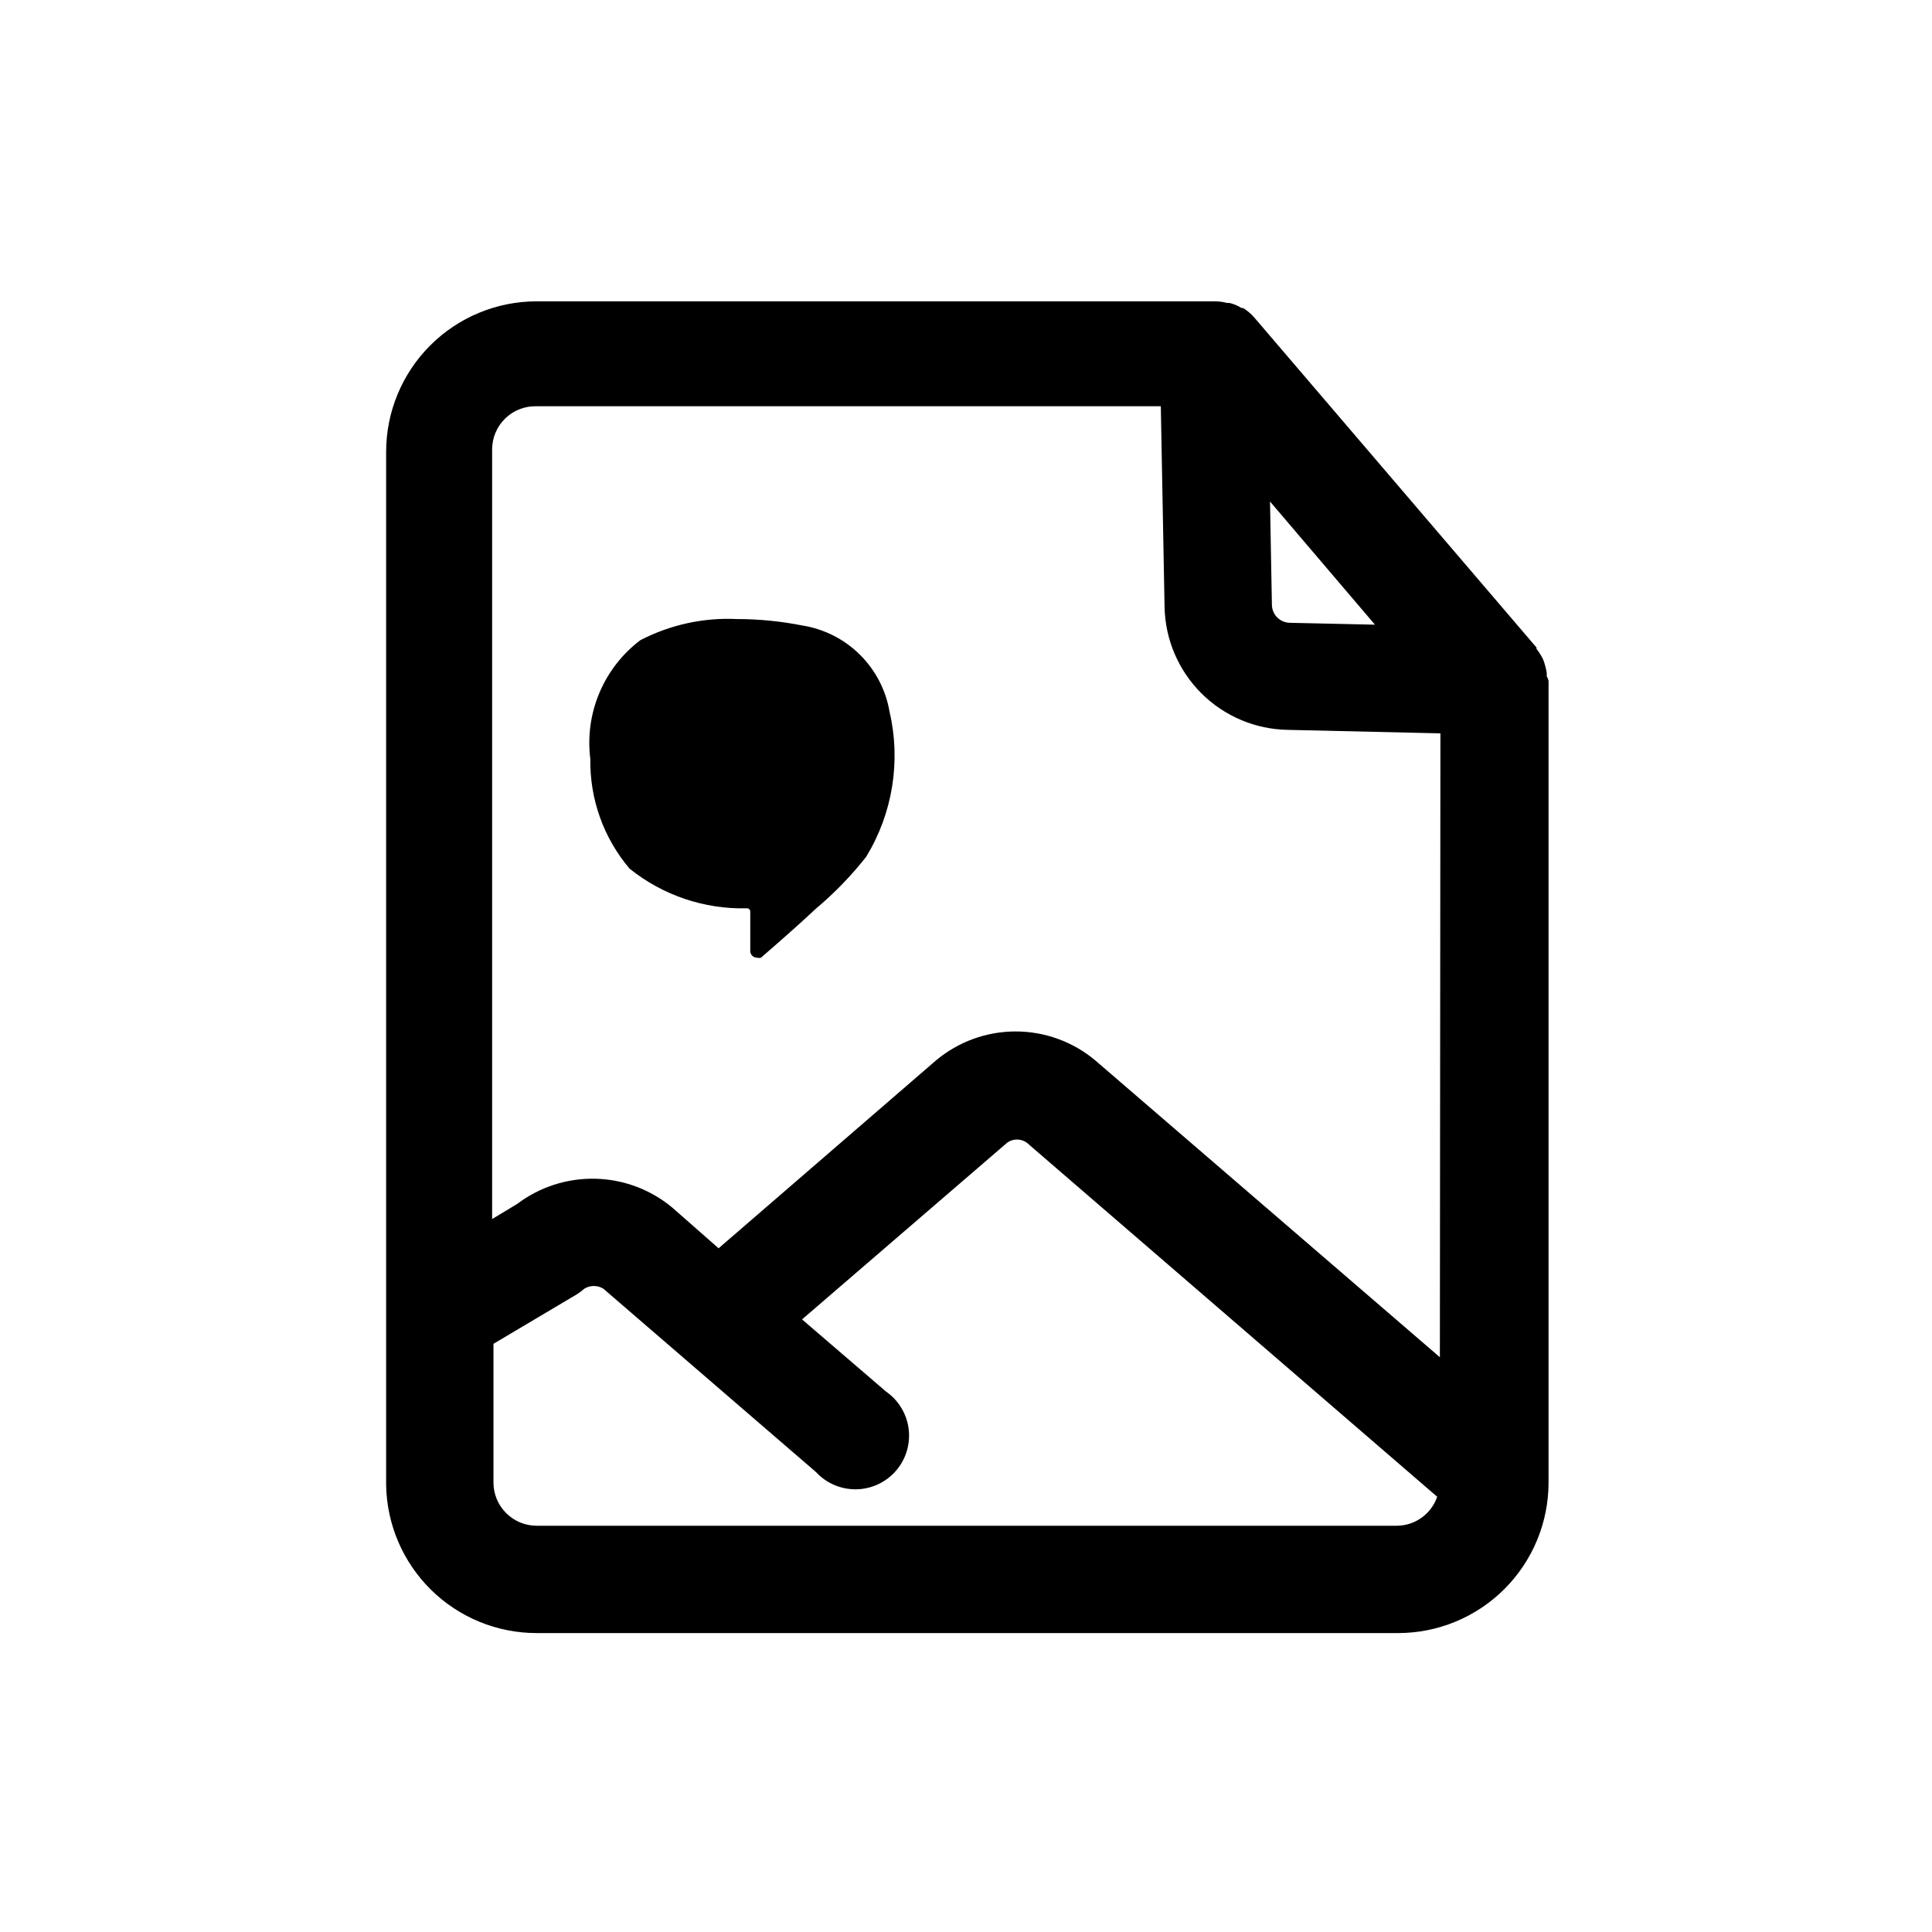 <svg width="72" height="72" viewBox="0 0 72 72" fill="none" xmlns="http://www.w3.org/2000/svg">
<path fill-rule="evenodd" clip-rule="evenodd" d="M57.64 25.06C57.645 25.103 57.645 25.147 57.64 25.19C57.669 25.248 57.692 25.308 57.71 25.37V55.25C57.71 56.738 57.119 58.165 56.067 59.217C55.015 60.269 53.588 60.86 52.1 60.86H20C18.528 60.86 17.114 60.282 16.065 59.249C15.015 58.216 14.414 56.812 14.39 55.34V16.84C14.39 15.352 14.981 13.925 16.033 12.873C17.085 11.821 18.512 11.23 20 11.23H45.27C45.425 11.23 45.58 11.25 45.73 11.29H45.82C45.979 11.328 46.132 11.392 46.27 11.48H46.33C46.487 11.578 46.629 11.699 46.75 11.84L57.26 24.13V24.18C57.358 24.303 57.442 24.438 57.51 24.58C57.569 24.735 57.612 24.896 57.64 25.06ZM48.07 23.21L51.24 23.28L47.33 18.69L47.4 22.54C47.403 22.717 47.474 22.886 47.599 23.011C47.724 23.136 47.893 23.207 48.07 23.21ZM20 56.86H52.05C52.383 56.859 52.707 56.755 52.978 56.561C53.248 56.368 53.452 56.095 53.56 55.78L38.26 42.58C38.154 42.506 38.029 42.467 37.9 42.467C37.771 42.467 37.646 42.506 37.54 42.58L29.89 49.17L33.02 51.86C33.251 52.02 33.445 52.227 33.59 52.468C33.736 52.708 33.829 52.977 33.863 53.255C33.898 53.534 33.873 53.817 33.791 54.086C33.709 54.355 33.572 54.603 33.387 54.815C33.203 55.027 32.976 55.198 32.721 55.316C32.467 55.434 32.19 55.498 31.909 55.502C31.628 55.506 31.349 55.451 31.091 55.341C30.833 55.23 30.601 55.066 30.41 54.86L22.49 48.03C22.382 47.961 22.258 47.925 22.13 47.925C22.003 47.925 21.878 47.961 21.77 48.03C21.683 48.109 21.59 48.179 21.49 48.24L18.39 50.08V55.25C18.39 55.677 18.56 56.087 18.862 56.388C19.163 56.69 19.573 56.86 20 56.86ZM40.82 39.52L53.66 50.58L53.68 27.33L48 27.2C46.789 27.182 45.632 26.694 44.774 25.84C43.916 24.985 43.423 23.831 43.4 22.62L43.26 15.14H20C19.784 15.133 19.57 15.17 19.369 15.248C19.167 15.326 18.984 15.443 18.829 15.594C18.674 15.744 18.551 15.923 18.467 16.122C18.383 16.321 18.34 16.534 18.34 16.75V45.43L19.27 44.87C20.107 44.236 21.133 43.904 22.183 43.928C23.232 43.951 24.243 44.329 25.05 45L26.78 46.52L34.88 39.52C35.712 38.822 36.764 38.439 37.85 38.439C38.936 38.439 39.988 38.822 40.82 39.52ZM27.46 23.07C28.279 23.07 29.096 23.151 29.9 23.31C30.709 23.438 31.458 23.817 32.041 24.393C32.624 24.968 33.012 25.712 33.15 26.52C33.58 28.368 33.268 30.31 32.28 31.93C31.724 32.636 31.098 33.282 30.41 33.86C29.75 34.48 29.05 35.09 28.36 35.69C28.314 35.704 28.266 35.704 28.22 35.69C28.186 35.691 28.153 35.686 28.121 35.674C28.09 35.662 28.061 35.644 28.037 35.62C28.012 35.597 27.993 35.569 27.98 35.538C27.967 35.507 27.96 35.474 27.96 35.44V33.97C27.96 33.953 27.957 33.937 27.95 33.922C27.943 33.907 27.934 33.893 27.921 33.882C27.909 33.87 27.895 33.862 27.879 33.856C27.863 33.851 27.847 33.849 27.83 33.85C26.244 33.889 24.696 33.364 23.46 32.37C22.496 31.231 21.977 29.782 22 28.29C21.893 27.453 22.009 26.603 22.336 25.826C22.662 25.048 23.188 24.37 23.86 23.86C24.969 23.284 26.211 23.011 27.46 23.07Z" fill="black"/>
</svg>
